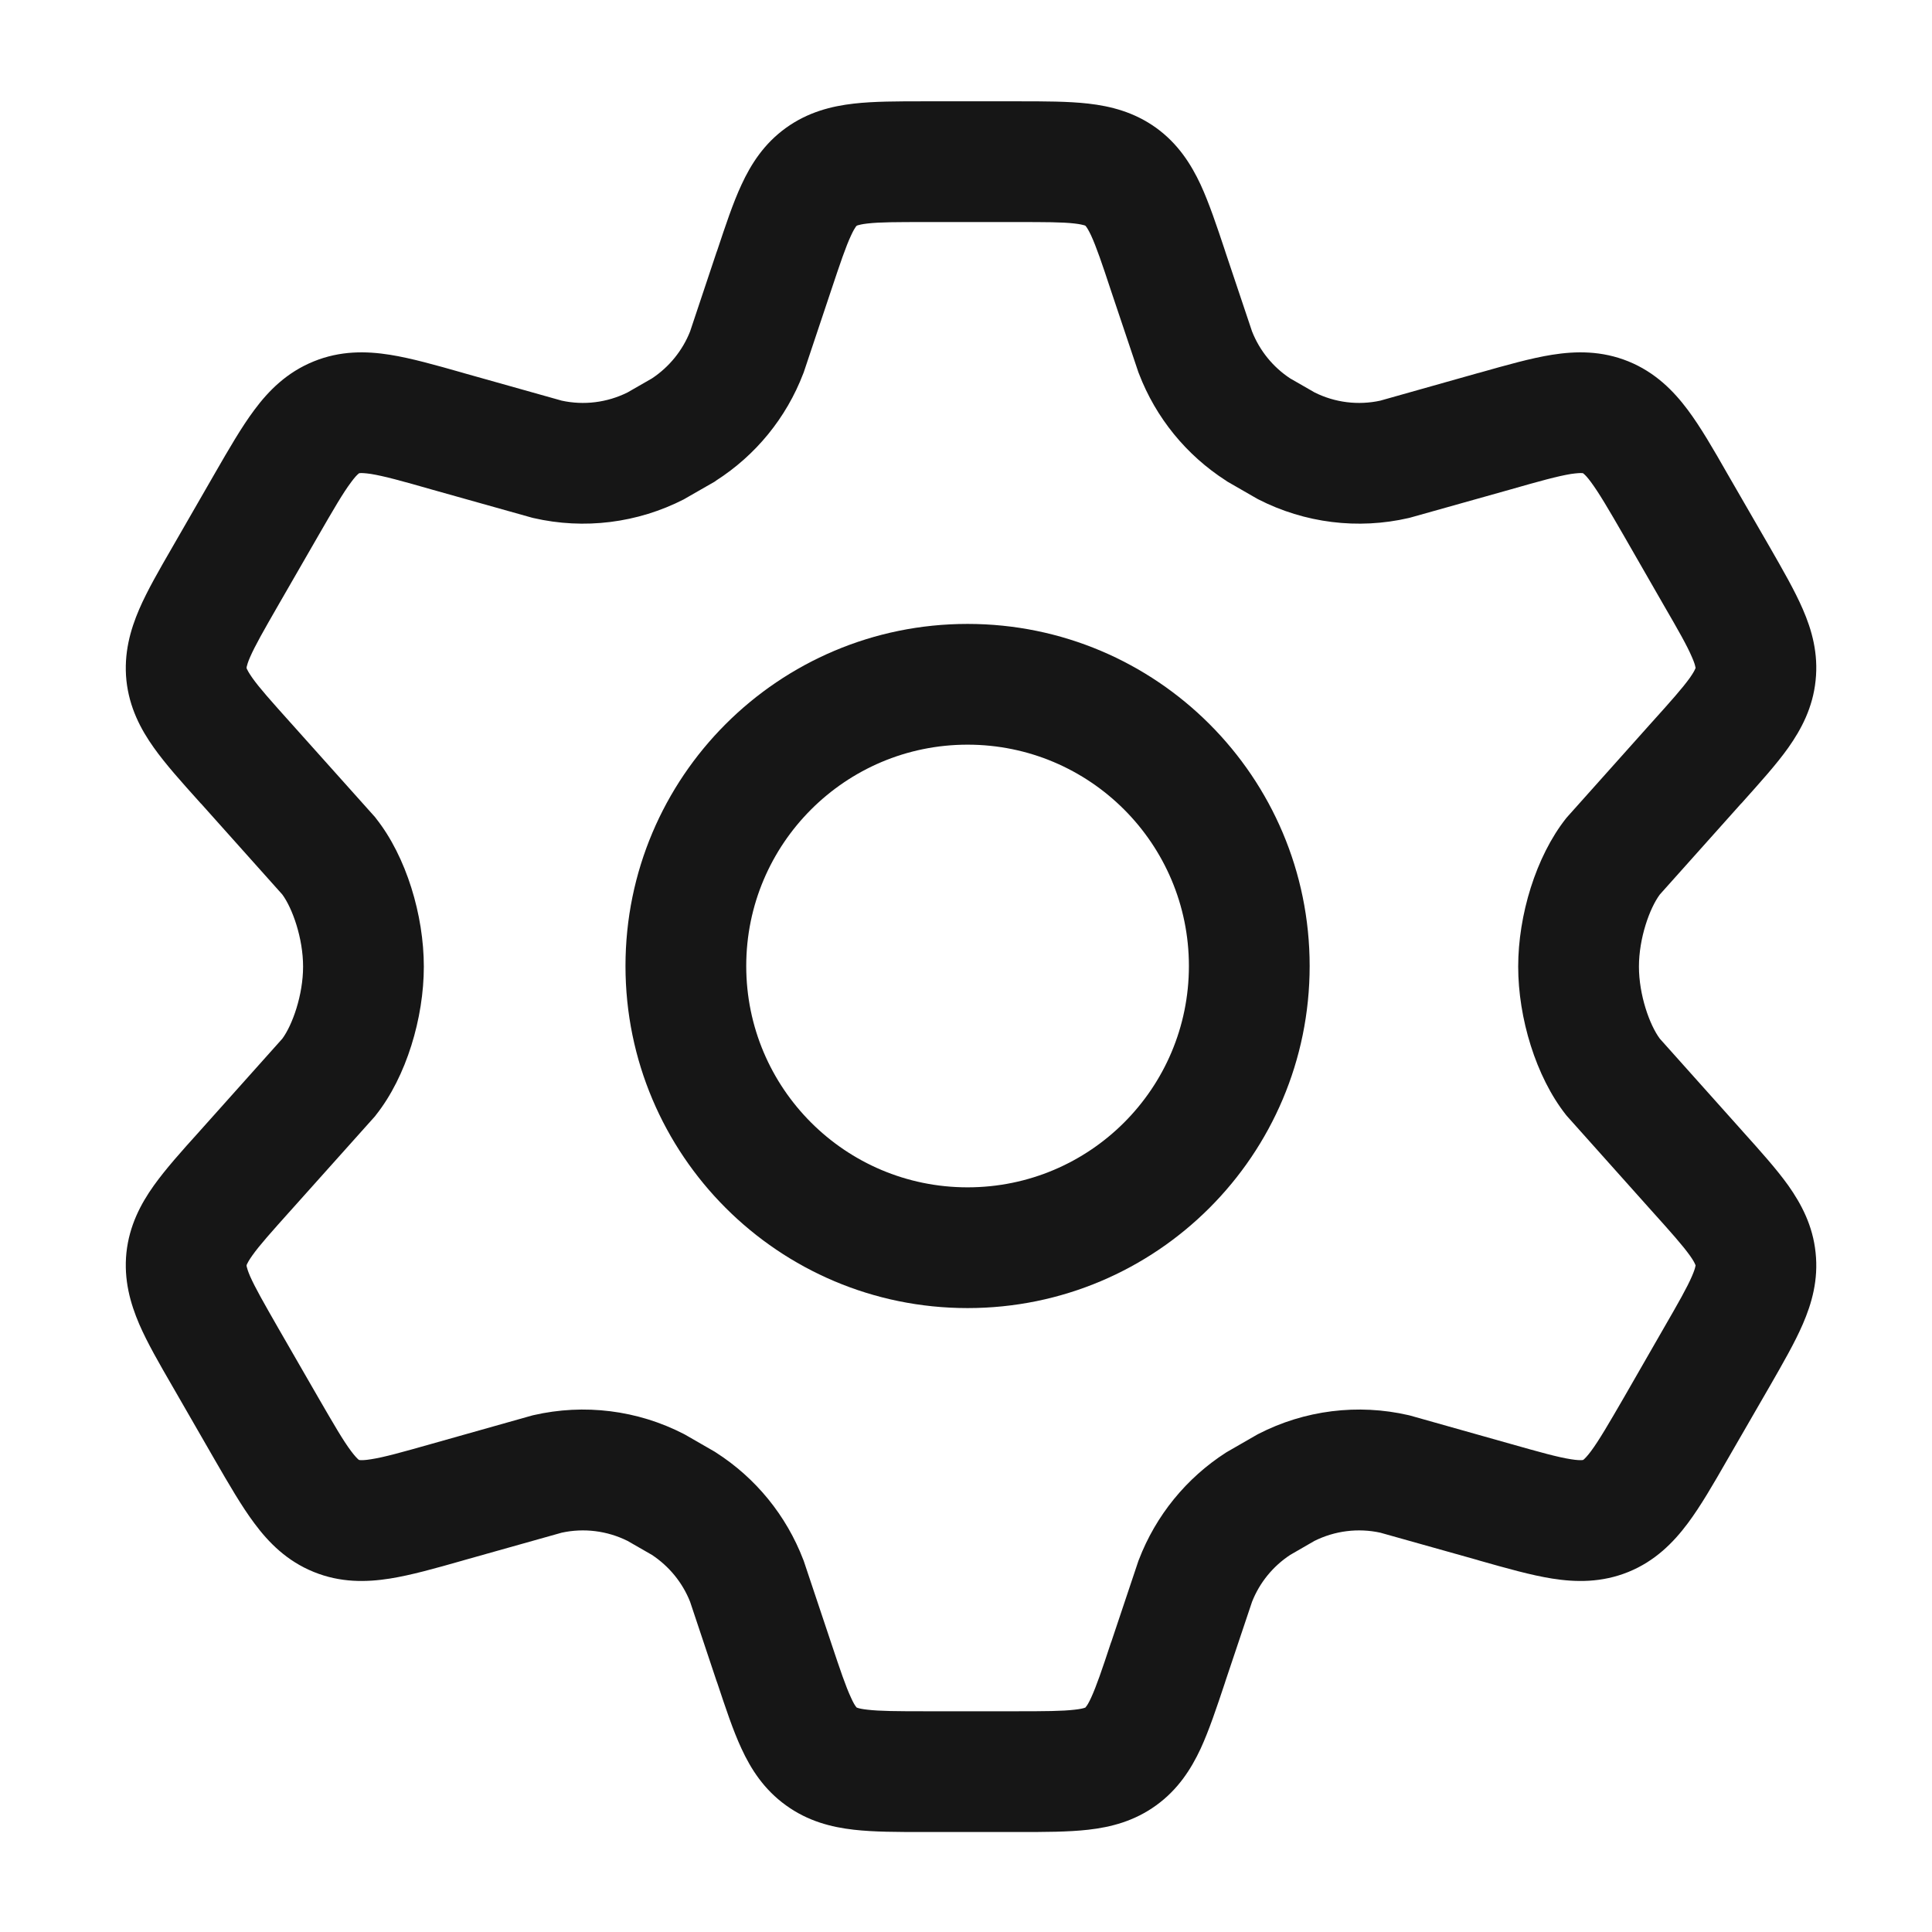<svg width="16" height="16" viewBox="0 0 16 16" fill="none" xmlns="http://www.w3.org/2000/svg">
<path fill-rule="evenodd" clip-rule="evenodd" d="M8.013 5.167C6.448 5.167 5.18 6.435 5.18 8C5.18 9.565 6.448 10.833 8.013 10.833C9.578 10.833 10.846 9.565 10.846 8C10.846 6.435 9.578 5.167 8.013 5.167ZM6.18 8C6.18 6.988 7.001 6.167 8.013 6.167C9.026 6.167 9.846 6.988 9.846 8C9.846 9.013 9.026 9.833 8.013 9.833C7.001 9.833 6.18 9.013 6.18 8Z" fill="#161616"/>
<path fill-rule="evenodd" clip-rule="evenodd" d="M8.437 0.839L7.647 0.839C7.436 0.839 7.237 0.839 7.071 0.858C6.886 0.879 6.691 0.928 6.509 1.059C6.327 1.19 6.219 1.36 6.141 1.529C6.07 1.681 6.008 1.869 5.941 2.07L5.933 2.092L5.715 2.745C5.652 2.904 5.541 3.04 5.399 3.134L5.197 3.25C5.028 3.334 4.836 3.358 4.652 3.318L3.852 3.093L3.828 3.086C3.61 3.024 3.405 2.966 3.229 2.938C3.033 2.907 2.819 2.903 2.598 2.993C2.376 3.083 2.225 3.235 2.107 3.394C2 3.537 1.894 3.721 1.78 3.919L1.427 4.532C1.32 4.717 1.22 4.89 1.153 5.045C1.079 5.217 1.024 5.412 1.047 5.636C1.071 5.86 1.165 6.039 1.274 6.192C1.372 6.33 1.505 6.478 1.648 6.637L1.663 6.654L1.664 6.654L2.338 7.408C2.422 7.522 2.51 7.77 2.51 8.005C2.51 8.24 2.422 8.488 2.338 8.602L1.664 9.356L1.663 9.357L1.648 9.374C1.505 9.532 1.372 9.681 1.274 9.818C1.165 9.971 1.071 10.15 1.047 10.374C1.024 10.599 1.079 10.793 1.153 10.966C1.22 11.121 1.32 11.294 1.427 11.479L1.78 12.092C1.894 12.289 2 12.473 2.107 12.616C2.225 12.775 2.376 12.928 2.598 13.018C2.819 13.108 3.033 13.104 3.229 13.073C3.405 13.045 3.61 12.987 3.828 12.925L3.852 12.918L4.652 12.693C4.836 12.653 5.028 12.677 5.197 12.761L5.399 12.877C5.541 12.971 5.652 13.106 5.715 13.265L5.933 13.918L5.941 13.94C6.008 14.141 6.07 14.33 6.141 14.482C6.219 14.651 6.327 14.82 6.509 14.951C6.691 15.083 6.886 15.132 7.071 15.153C7.237 15.172 7.436 15.172 7.647 15.172H8.437C8.648 15.172 8.846 15.172 9.013 15.153C9.198 15.132 9.393 15.083 9.575 14.951C9.756 14.82 9.864 14.651 9.943 14.482C10.013 14.33 10.076 14.141 10.143 13.94L10.15 13.918L10.369 13.265C10.432 13.106 10.542 12.971 10.685 12.877L10.886 12.761C11.055 12.677 11.247 12.653 11.431 12.693L12.232 12.918L12.255 12.925C12.474 12.987 12.678 13.045 12.854 13.073C13.05 13.104 13.264 13.108 13.486 13.018C13.707 12.928 13.858 12.775 13.977 12.616C14.084 12.473 14.19 12.289 14.303 12.092L14.657 11.479C14.763 11.294 14.863 11.121 14.93 10.966C15.005 10.793 15.06 10.599 15.036 10.374C15.013 10.15 14.918 9.971 14.81 9.818C14.712 9.681 14.578 9.532 14.436 9.374L14.421 9.357L13.746 8.602C13.661 8.488 13.573 8.24 13.573 8.005C13.573 7.77 13.661 7.522 13.746 7.408L14.42 6.654L14.421 6.654L14.436 6.637C14.578 6.478 14.712 6.33 14.81 6.192C14.918 6.039 15.013 5.86 15.036 5.636C15.06 5.412 15.005 5.217 14.93 5.045C14.863 4.89 14.763 4.717 14.657 4.532L14.303 3.919C14.19 3.721 14.084 3.537 13.977 3.394C13.858 3.235 13.707 3.083 13.486 2.993C13.264 2.903 13.05 2.907 12.854 2.938C12.678 2.966 12.474 3.024 12.255 3.086L12.232 3.092L11.431 3.318C11.247 3.358 11.055 3.334 10.887 3.25L10.685 3.134C10.542 3.04 10.432 2.904 10.369 2.745L10.15 2.092L10.143 2.07C10.076 1.869 10.013 1.681 9.943 1.529C9.864 1.36 9.756 1.19 9.575 1.059C9.393 0.928 9.198 0.879 9.013 0.858C8.846 0.839 8.648 0.839 8.437 0.839ZM7.094 1.87L7.094 1.87C7.094 1.87 7.098 1.868 7.103 1.866C7.114 1.863 7.138 1.856 7.184 1.851C7.287 1.839 7.427 1.839 7.67 1.839L8.413 1.839C8.656 1.839 8.797 1.839 8.899 1.851C8.945 1.856 8.969 1.863 8.981 1.866C8.986 1.868 8.989 1.87 8.989 1.87L8.99 1.87C8.99 1.87 8.992 1.873 8.995 1.877C9.003 1.887 9.016 1.908 9.036 1.95C9.079 2.044 9.125 2.177 9.201 2.408L9.428 3.084L9.432 3.094C9.572 3.46 9.825 3.77 10.154 3.981L10.164 3.988L10.409 4.129L10.42 4.135C10.804 4.332 11.246 4.387 11.666 4.29L11.678 4.287L12.504 4.055C12.755 3.983 12.901 3.943 13.011 3.925C13.061 3.918 13.088 3.917 13.1 3.918C13.106 3.918 13.109 3.919 13.109 3.919L13.11 3.919C13.11 3.919 13.112 3.921 13.117 3.925C13.127 3.933 13.146 3.952 13.176 3.993C13.242 4.082 13.319 4.213 13.45 4.44L13.778 5.011C13.901 5.223 13.971 5.346 14.012 5.442C14.031 5.485 14.038 5.51 14.04 5.522C14.042 5.527 14.042 5.531 14.042 5.531L14.042 5.532L14.042 5.532C14.042 5.532 14.041 5.536 14.038 5.541C14.034 5.552 14.022 5.574 13.995 5.613C13.934 5.698 13.84 5.804 13.676 5.986L13.675 5.987L12.978 6.767L12.968 6.779C12.719 7.095 12.573 7.58 12.573 8.005C12.573 8.43 12.719 8.916 12.968 9.232L12.978 9.244L13.676 10.025C13.84 10.207 13.934 10.313 13.995 10.398C14.022 10.436 14.034 10.459 14.038 10.47C14.041 10.475 14.042 10.478 14.042 10.478L14.042 10.479L14.042 10.48C14.042 10.48 14.042 10.483 14.04 10.489C14.038 10.501 14.031 10.525 14.012 10.569C13.971 10.664 13.901 10.787 13.778 11L13.45 11.571C13.319 11.797 13.242 11.929 13.176 12.018C13.146 12.058 13.127 12.077 13.117 12.086C13.112 12.089 13.11 12.091 13.11 12.091L13.109 12.091C13.109 12.091 13.106 12.092 13.1 12.092C13.088 12.093 13.061 12.093 13.011 12.085C12.901 12.068 12.755 12.027 12.504 11.956L11.678 11.723L11.666 11.72C11.246 11.623 10.804 11.678 10.42 11.876L10.409 11.882L10.164 12.023L10.154 12.029C9.825 12.24 9.572 12.551 9.432 12.916L9.428 12.926L9.202 13.601L9.201 13.602C9.125 13.833 9.079 13.966 9.036 14.06C9.016 14.103 9.003 14.124 8.995 14.133C8.992 14.138 8.99 14.14 8.99 14.14L8.989 14.141C8.989 14.141 8.988 14.142 8.986 14.142C8.985 14.143 8.983 14.143 8.981 14.144C8.969 14.148 8.945 14.154 8.899 14.159C8.797 14.171 8.656 14.172 8.413 14.172H7.67C7.427 14.172 7.287 14.171 7.184 14.159C7.138 14.154 7.114 14.148 7.103 14.144C7.098 14.143 7.094 14.141 7.094 14.141L7.094 14.14C7.094 14.14 7.091 14.138 7.088 14.133C7.081 14.124 7.067 14.103 7.048 14.06C7.004 13.966 6.959 13.833 6.882 13.602L6.656 12.926L6.652 12.916C6.512 12.551 6.259 12.24 5.929 12.029L5.92 12.023L5.675 11.882L5.664 11.876C5.28 11.678 4.838 11.623 4.417 11.72L4.405 11.723L3.579 11.956C3.328 12.027 3.182 12.068 3.072 12.085C3.023 12.093 2.996 12.093 2.983 12.092C2.978 12.092 2.975 12.091 2.975 12.091L2.974 12.091C2.974 12.091 2.971 12.089 2.967 12.086C2.957 12.077 2.938 12.058 2.908 12.018C2.841 11.929 2.765 11.797 2.634 11.571L2.305 11C2.183 10.787 2.113 10.664 2.071 10.569C2.052 10.525 2.046 10.501 2.043 10.489C2.042 10.483 2.042 10.48 2.042 10.48L2.042 10.479L2.042 10.478C2.042 10.478 2.043 10.475 2.045 10.47C2.05 10.459 2.062 10.436 2.089 10.398C2.149 10.313 2.244 10.207 2.407 10.025L2.408 10.024L3.106 9.244L3.115 9.232C3.365 8.916 3.51 8.43 3.51 8.005C3.51 7.58 3.365 7.095 3.115 6.779L3.106 6.767L2.408 5.987L2.407 5.986C2.244 5.804 2.149 5.698 2.089 5.613C2.062 5.574 2.05 5.552 2.045 5.541C2.043 5.536 2.042 5.532 2.042 5.532L2.042 5.532L2.042 5.531C2.042 5.531 2.042 5.527 2.043 5.522C2.046 5.51 2.052 5.485 2.071 5.442C2.113 5.346 2.183 5.223 2.305 5.011L2.634 4.44C2.765 4.213 2.841 4.082 2.908 3.993C2.938 3.952 2.957 3.933 2.967 3.925C2.971 3.921 2.974 3.919 2.974 3.919L2.975 3.919C2.975 3.919 2.978 3.918 2.983 3.918C2.996 3.917 3.023 3.918 3.072 3.925C3.182 3.943 3.328 3.983 3.579 4.055L4.405 4.287L4.417 4.29C4.838 4.387 5.279 4.332 5.664 4.135L5.674 4.129L5.92 3.988L5.929 3.981C6.259 3.77 6.512 3.46 6.652 3.094L6.656 3.084L6.882 2.408C6.959 2.177 7.004 2.044 7.048 1.95C7.067 1.908 7.081 1.887 7.088 1.877C7.091 1.873 7.094 1.87 7.094 1.87Z" fill="#161616"/>
</svg>

